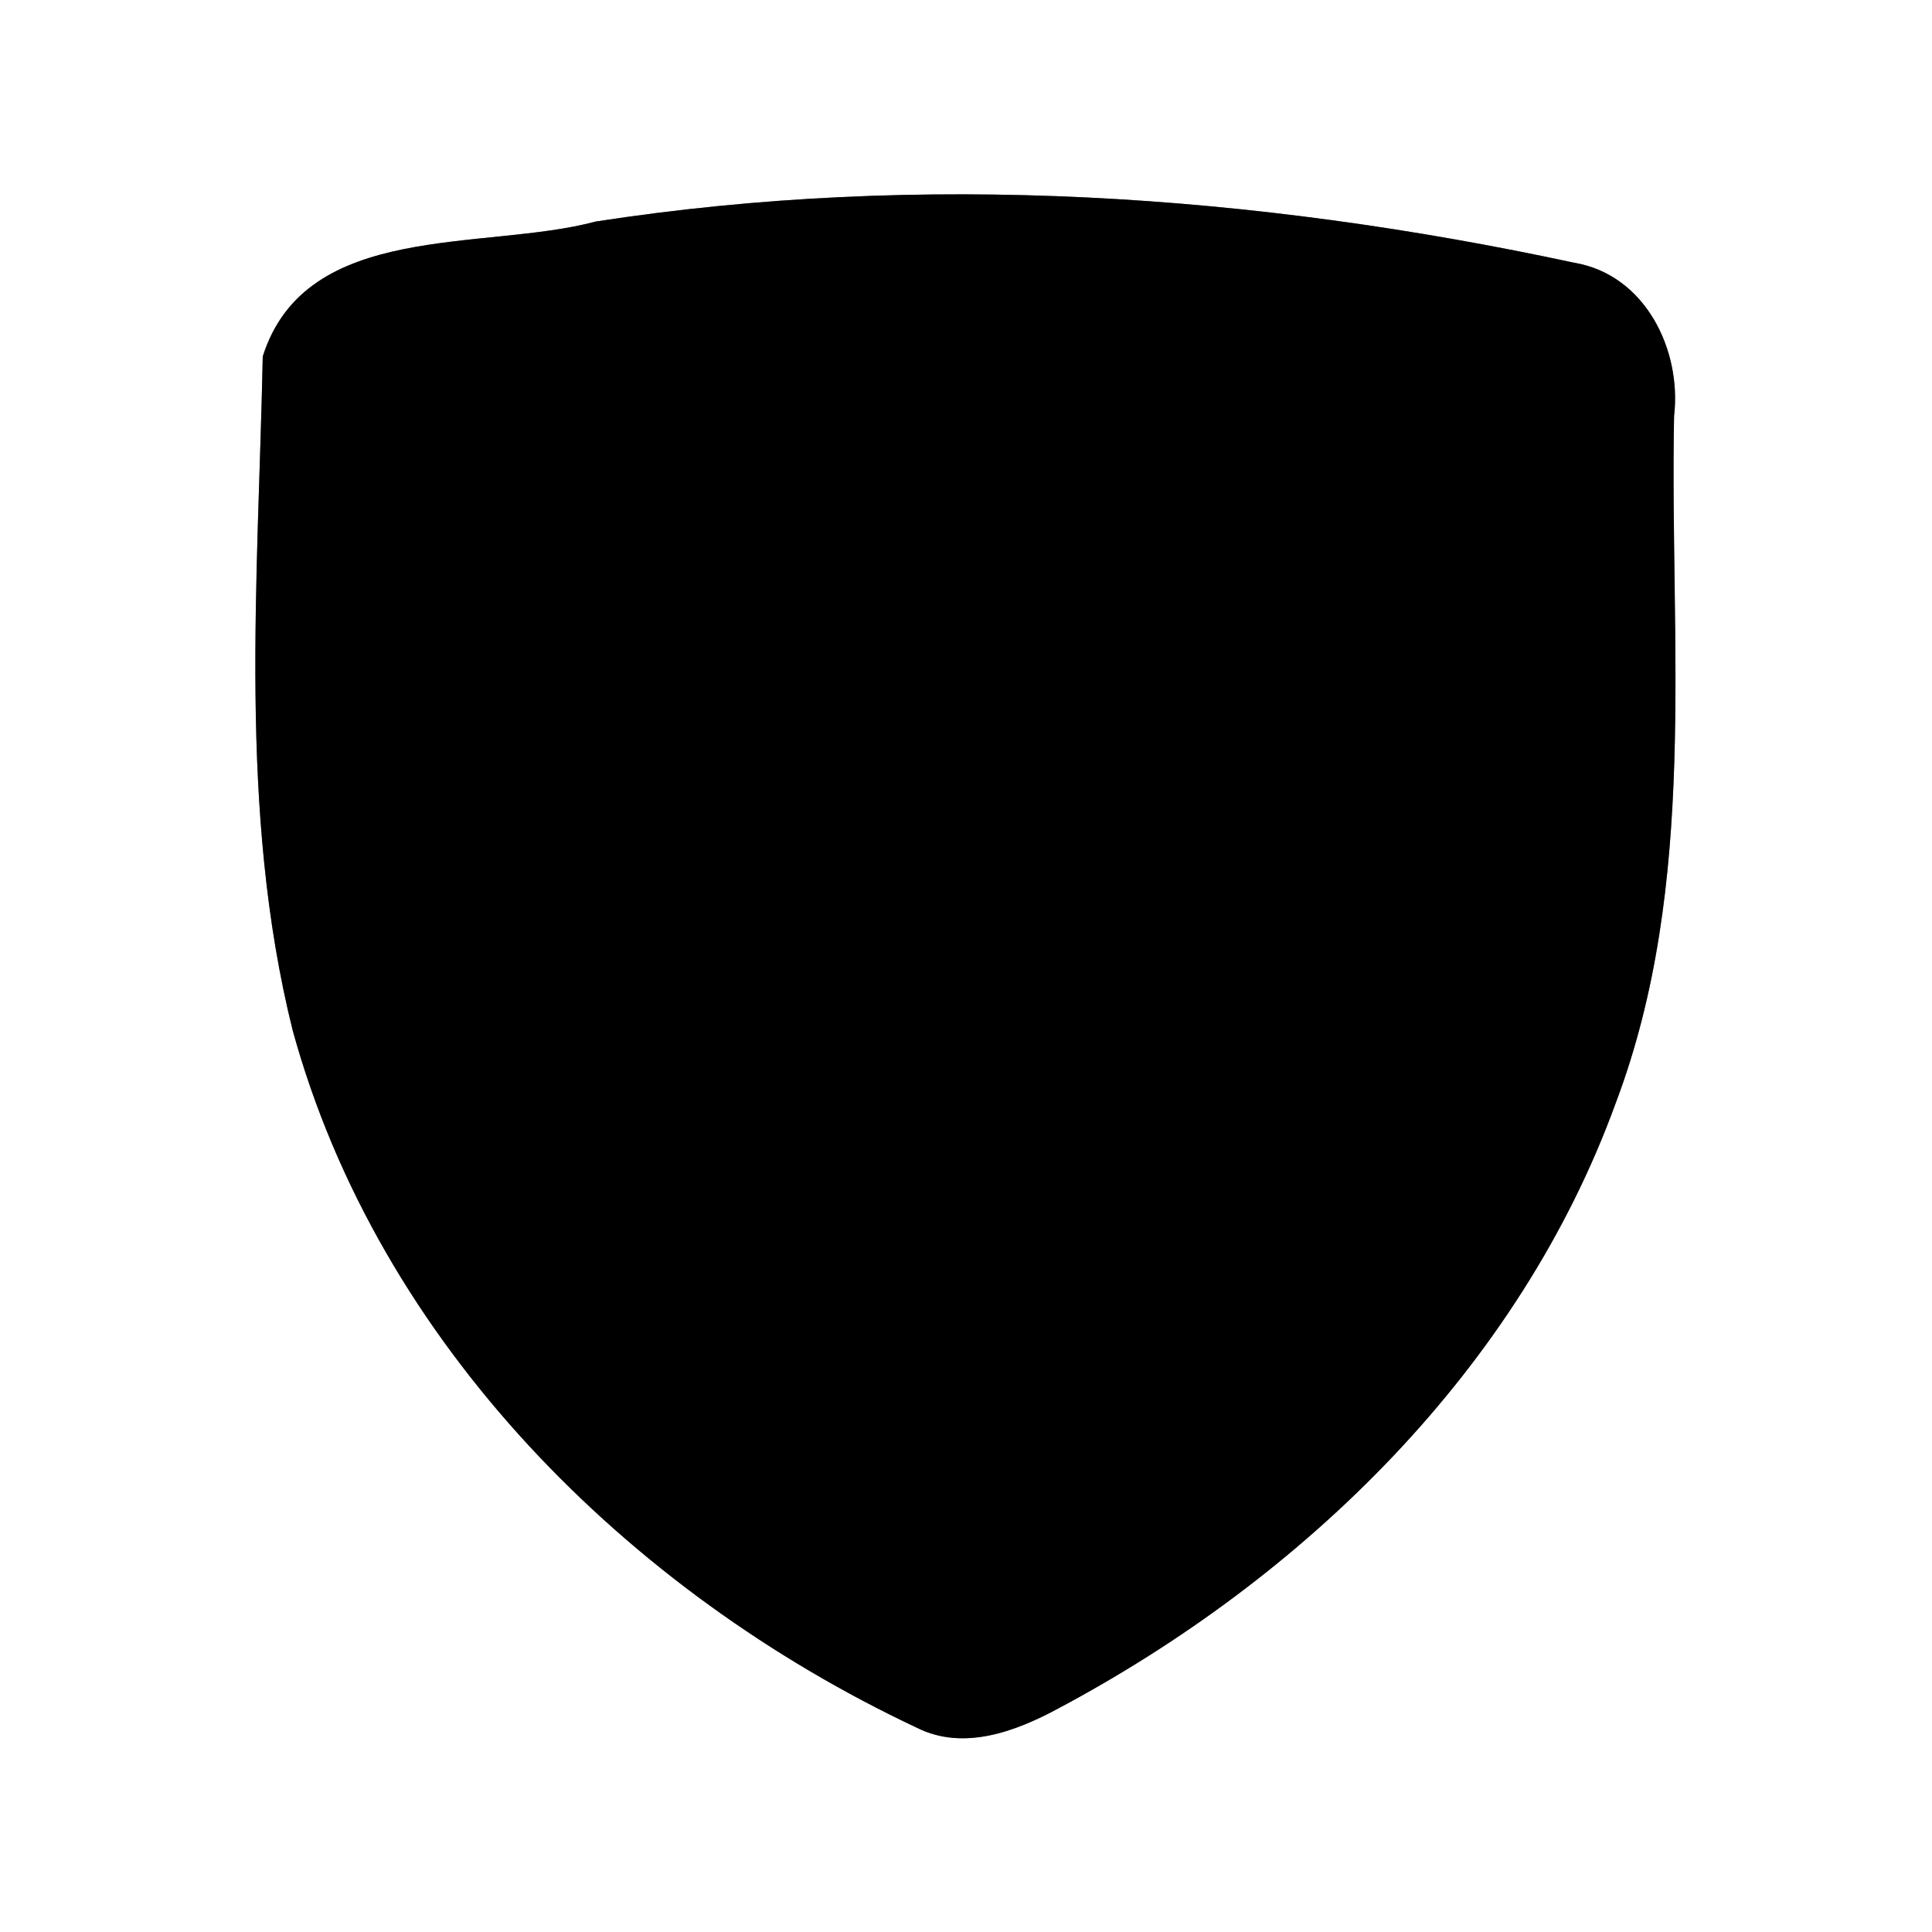 <?xml version="1.0" encoding="UTF-8" ?>
<!DOCTYPE svg PUBLIC "-//W3C//DTD SVG 1.1//EN" "http://www.w3.org/Graphics/SVG/1.1/DTD/svg11.dtd">
<svg width="60pt" height="60pt" viewBox="0 0 60 60" version="1.1" xmlns="http://www.w3.org/2000/svg">
<rect x="0" y="0" width="60" height="60" fill="#808080" stroke="none"/>
<g id="#ffffffff">
<path fill="#ffffff" opacity="1.00" d=" M 0.00 0.00 L 60.00 0.00 L 60.00 60.00 L 0.00 60.00 L 0.00 0.00 M 18.50 6.88 C 15.03 7.81 9.50 6.84 8.16 11.07 C 8.02 18.02 7.39 25.18 9.09 32.00 C 11.76 41.72 19.50 49.43 28.46 53.65 C 29.92 54.39 31.55 53.77 32.88 53.05 C 40.52 48.98 47.18 42.50 50.18 34.25 C 52.75 27.44 51.85 20.03 51.99 12.92 C 52.23 10.86 51.09 8.53 48.89 8.16 C 38.94 6.02 28.60 5.32 18.50 6.88 Z" />
</g>
<g id="#000000ff">
<path fill="#000000" opacity="1.00" d=" M 18.50 6.88 C 28.60 5.32 38.94 6.02 48.89 8.16 C 51.09 8.53 52.23 10.86 51.99 12.92 C 51.85 20.03 52.75 27.44 50.18 34.25 C 47.18 42.50 40.52 48.98 32.88 53.05 C 31.55 53.77 29.92 54.39 28.46 53.65 C 19.50 49.43 11.76 41.72 9.09 32.00 C 7.39 25.18 8.02 18.02 8.16 11.07 C 9.50 6.84 15.03 7.81 18.50 6.88 Z" />
</g>
</svg>
